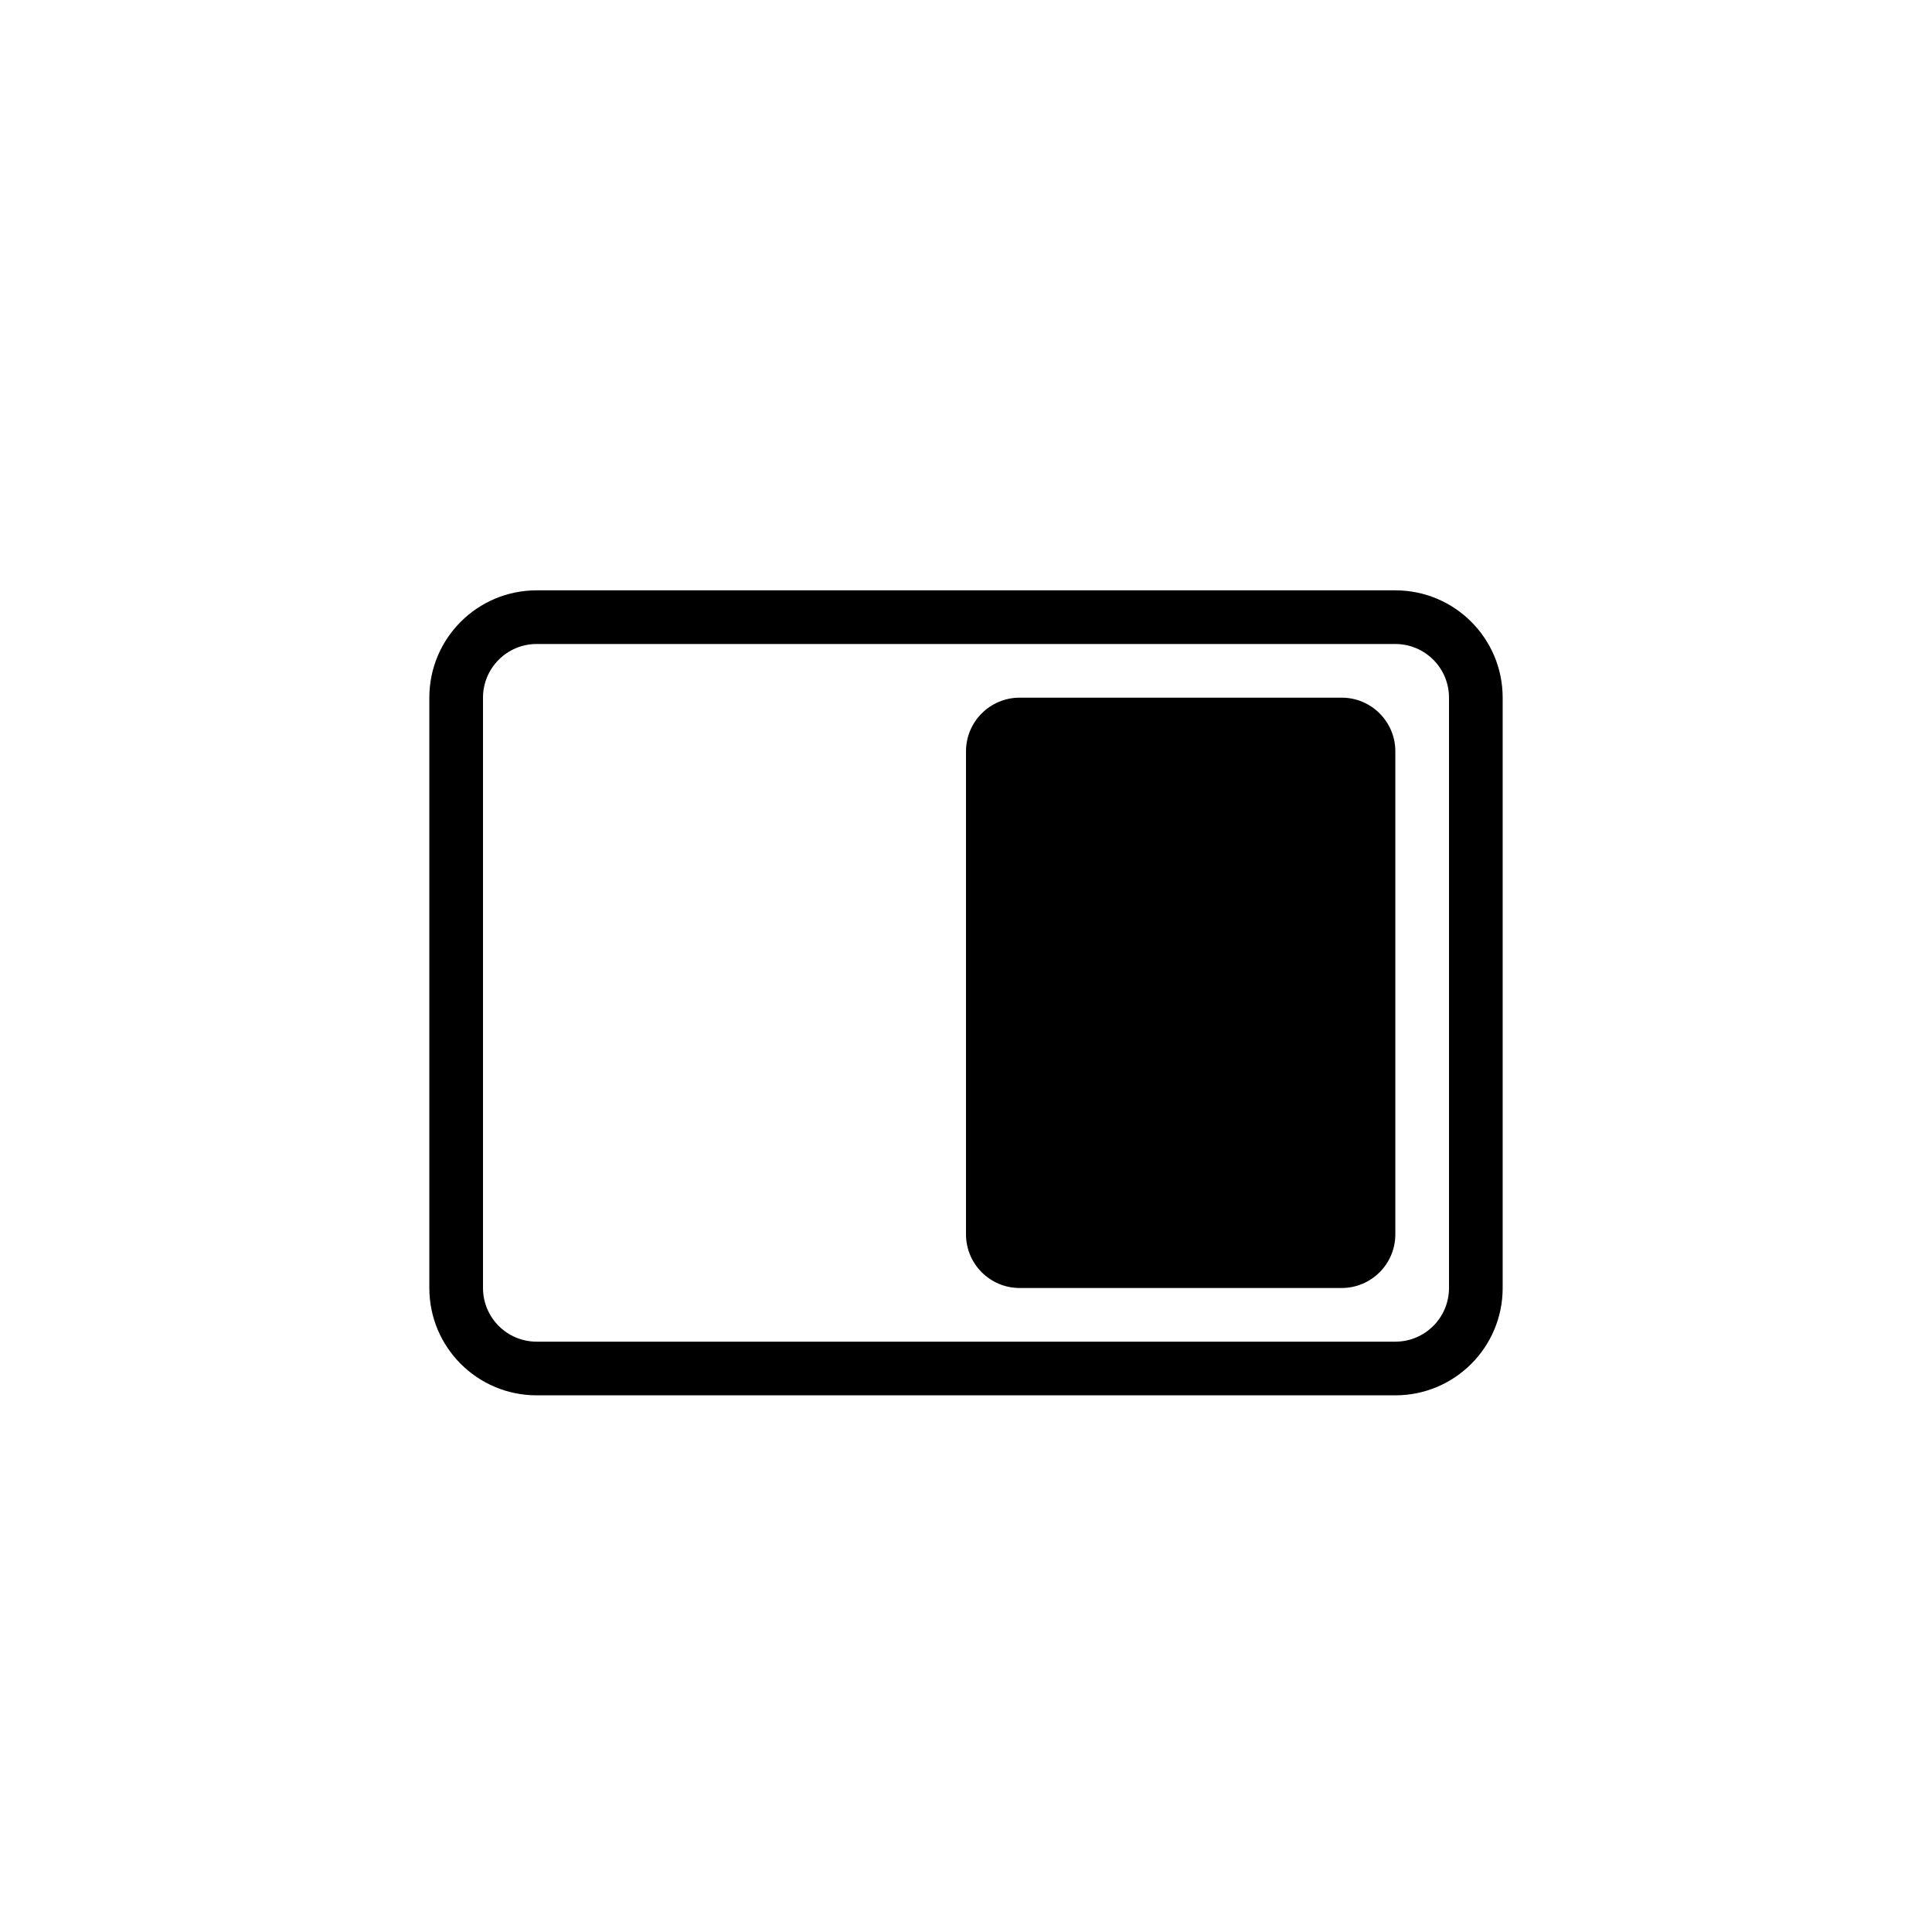 <?xml version="1.0" encoding="UTF-8"?>
<svg width="36px" height="36px" viewBox="0 0 36 36" version="1.1" xmlns="http://www.w3.org/2000/svg" xmlns:xlink="http://www.w3.org/1999/xlink">
    <title>右分屏_normal_dark</title>
    <defs>
        <filter color-interpolation-filters="auto" id="filter-1">
            <feColorMatrix in="SourceGraphic" type="matrix" values="0 0 0 0 0.774 0 0 0 0 0.813 0 0 0 0 0.88 0 0 0 1 0"></feColorMatrix>
        </filter>
    </defs>
    <g id="1050分屏" stroke="none" stroke-width="1" fill="none" fill-rule="evenodd">
        <g id="编组-3备份" transform="translate(18, 18) scale(-1, 1) translate(-18, -18) translate(0, -0)">
            <rect id="矩形备份" fill-opacity="0" fill="#FFFFFF" x="0" y="0" width="36" height="36" rx="8"></rect>
            <g filter="url(#filter-1)" id="Group">
                <g transform="translate(8, 11)">
                    <path d="M18,0 C19.105,-2.02906125e-16 20,0.895 20,2 L20,13 C20,14.105 19.105,15 18,15 L2,15 C0.895,15 1.3527075e-16,14.105 0,13 L0,2 C-1.3527075e-16,0.895 0.895,2.02906125e-16 2,0 L18,0 Z M18,1 L2,1 C1.448,1 1,1.448 1,2 L1,13 C1,13.552 1.448,14 2,14 L18,14 C18.552,14 19,13.552 19,13 L19,2 C19,1.448 18.552,1 18,1 Z M9,2 C9.552,2 10,2.448 10,3 L10,12 C10,12.552 9.552,13 9,13 L3,13 C2.448,13 2,12.552 2,12 L2,3 C2,2.448 2.448,2 3,2 L9,2 Z" id="Combined-Shape" fill="#000000" fill-rule="nonzero"></path>
                </g>
            </g>
        </g>
    </g>
</svg>